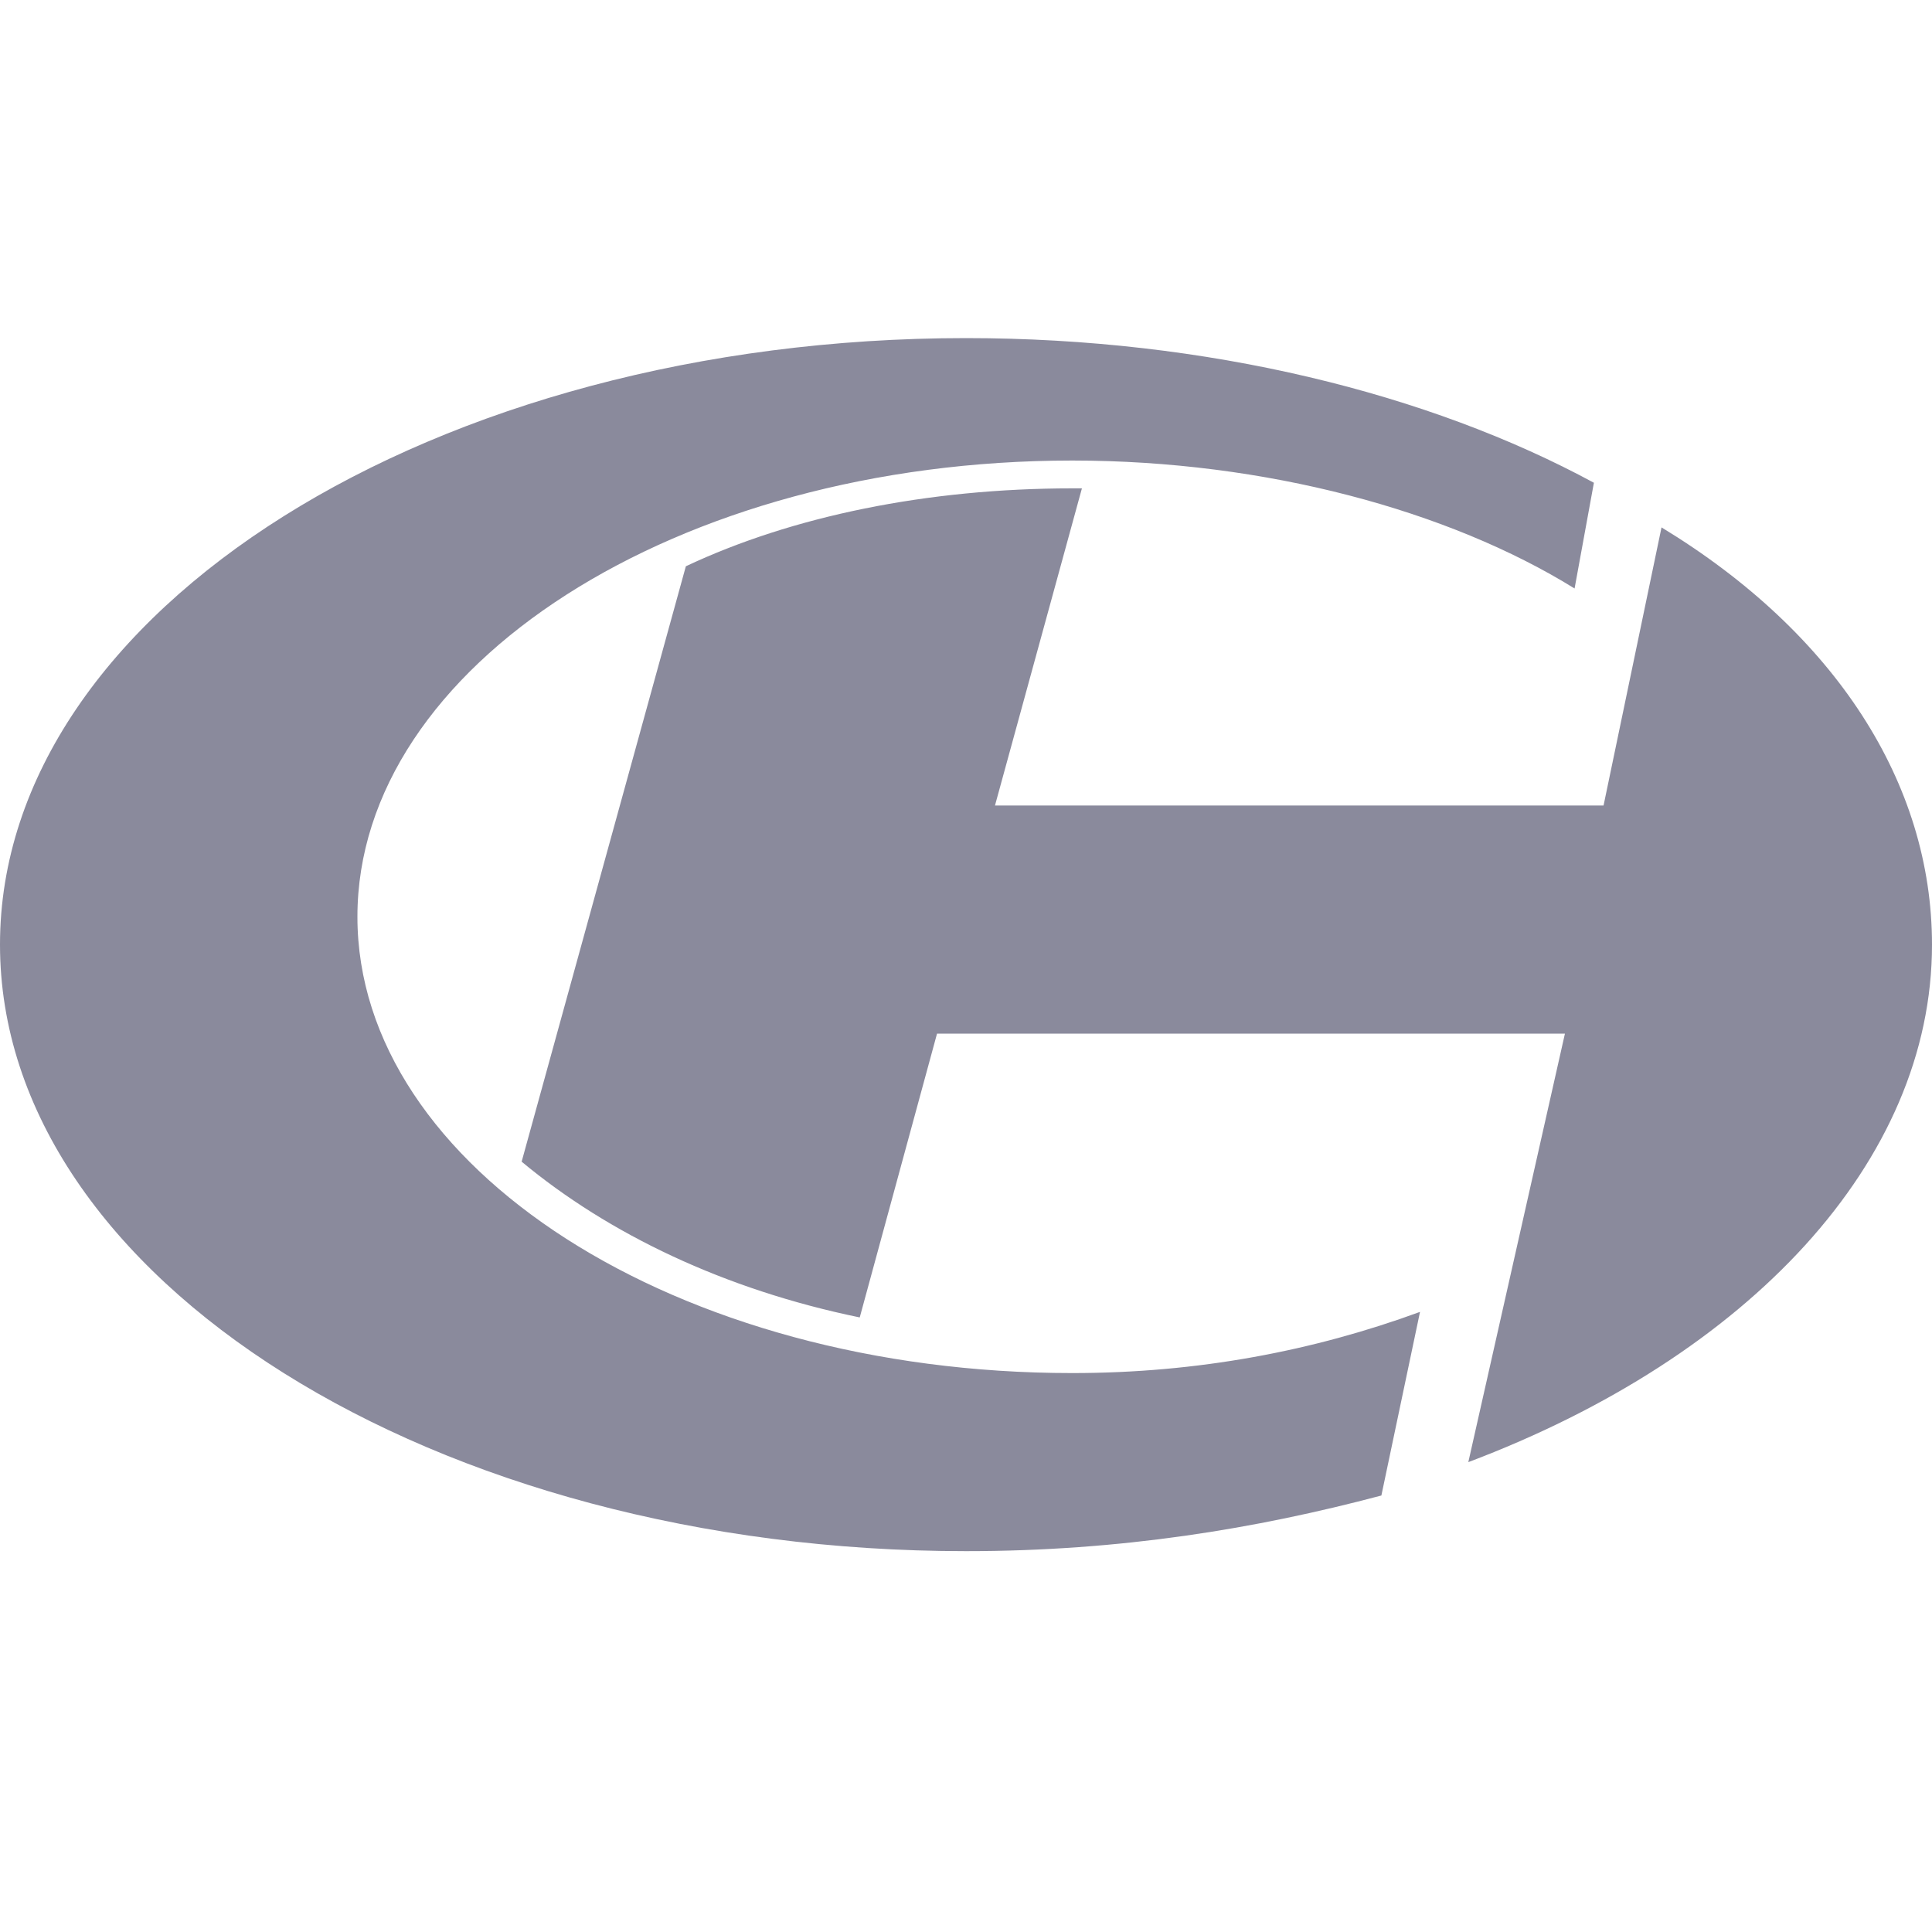 <svg width="40" height="40" viewBox="0 0 40 40" fill="none" xmlns="http://www.w3.org/2000/svg">
<path fill-rule="evenodd" clip-rule="evenodd" d="M22.2 9.535C14 9.535 7.4 13.797 7.4 18.981C7.4 24.165 14 28.428 22.2 28.428C24.8 28.428 27.2 27.968 29.4 27.161L28.6 30.963C26 31.653 23.2 32.115 20 32.115C9 32.115 0 26.469 0 19.557C0 12.645 9 7 20 7C25 7 29.6 8.152 33 9.995L32.6 12.184C30 10.572 26.2 9.535 22.2 9.535ZM33.2 16.677L34.4 10.919C38 13.108 40 16.217 40 19.559C40 24.051 36.2 28.083 30.4 30.272L32.4 21.401H19.4L17.8 27.276C15 26.7 12.6 25.548 10.8 24.051L14.2 11.724C16.4 10.687 19.2 10.111 22.2 10.111H22.4L20.6 16.677H33.2Z" fill="#8A8A9C"/>
</svg>
